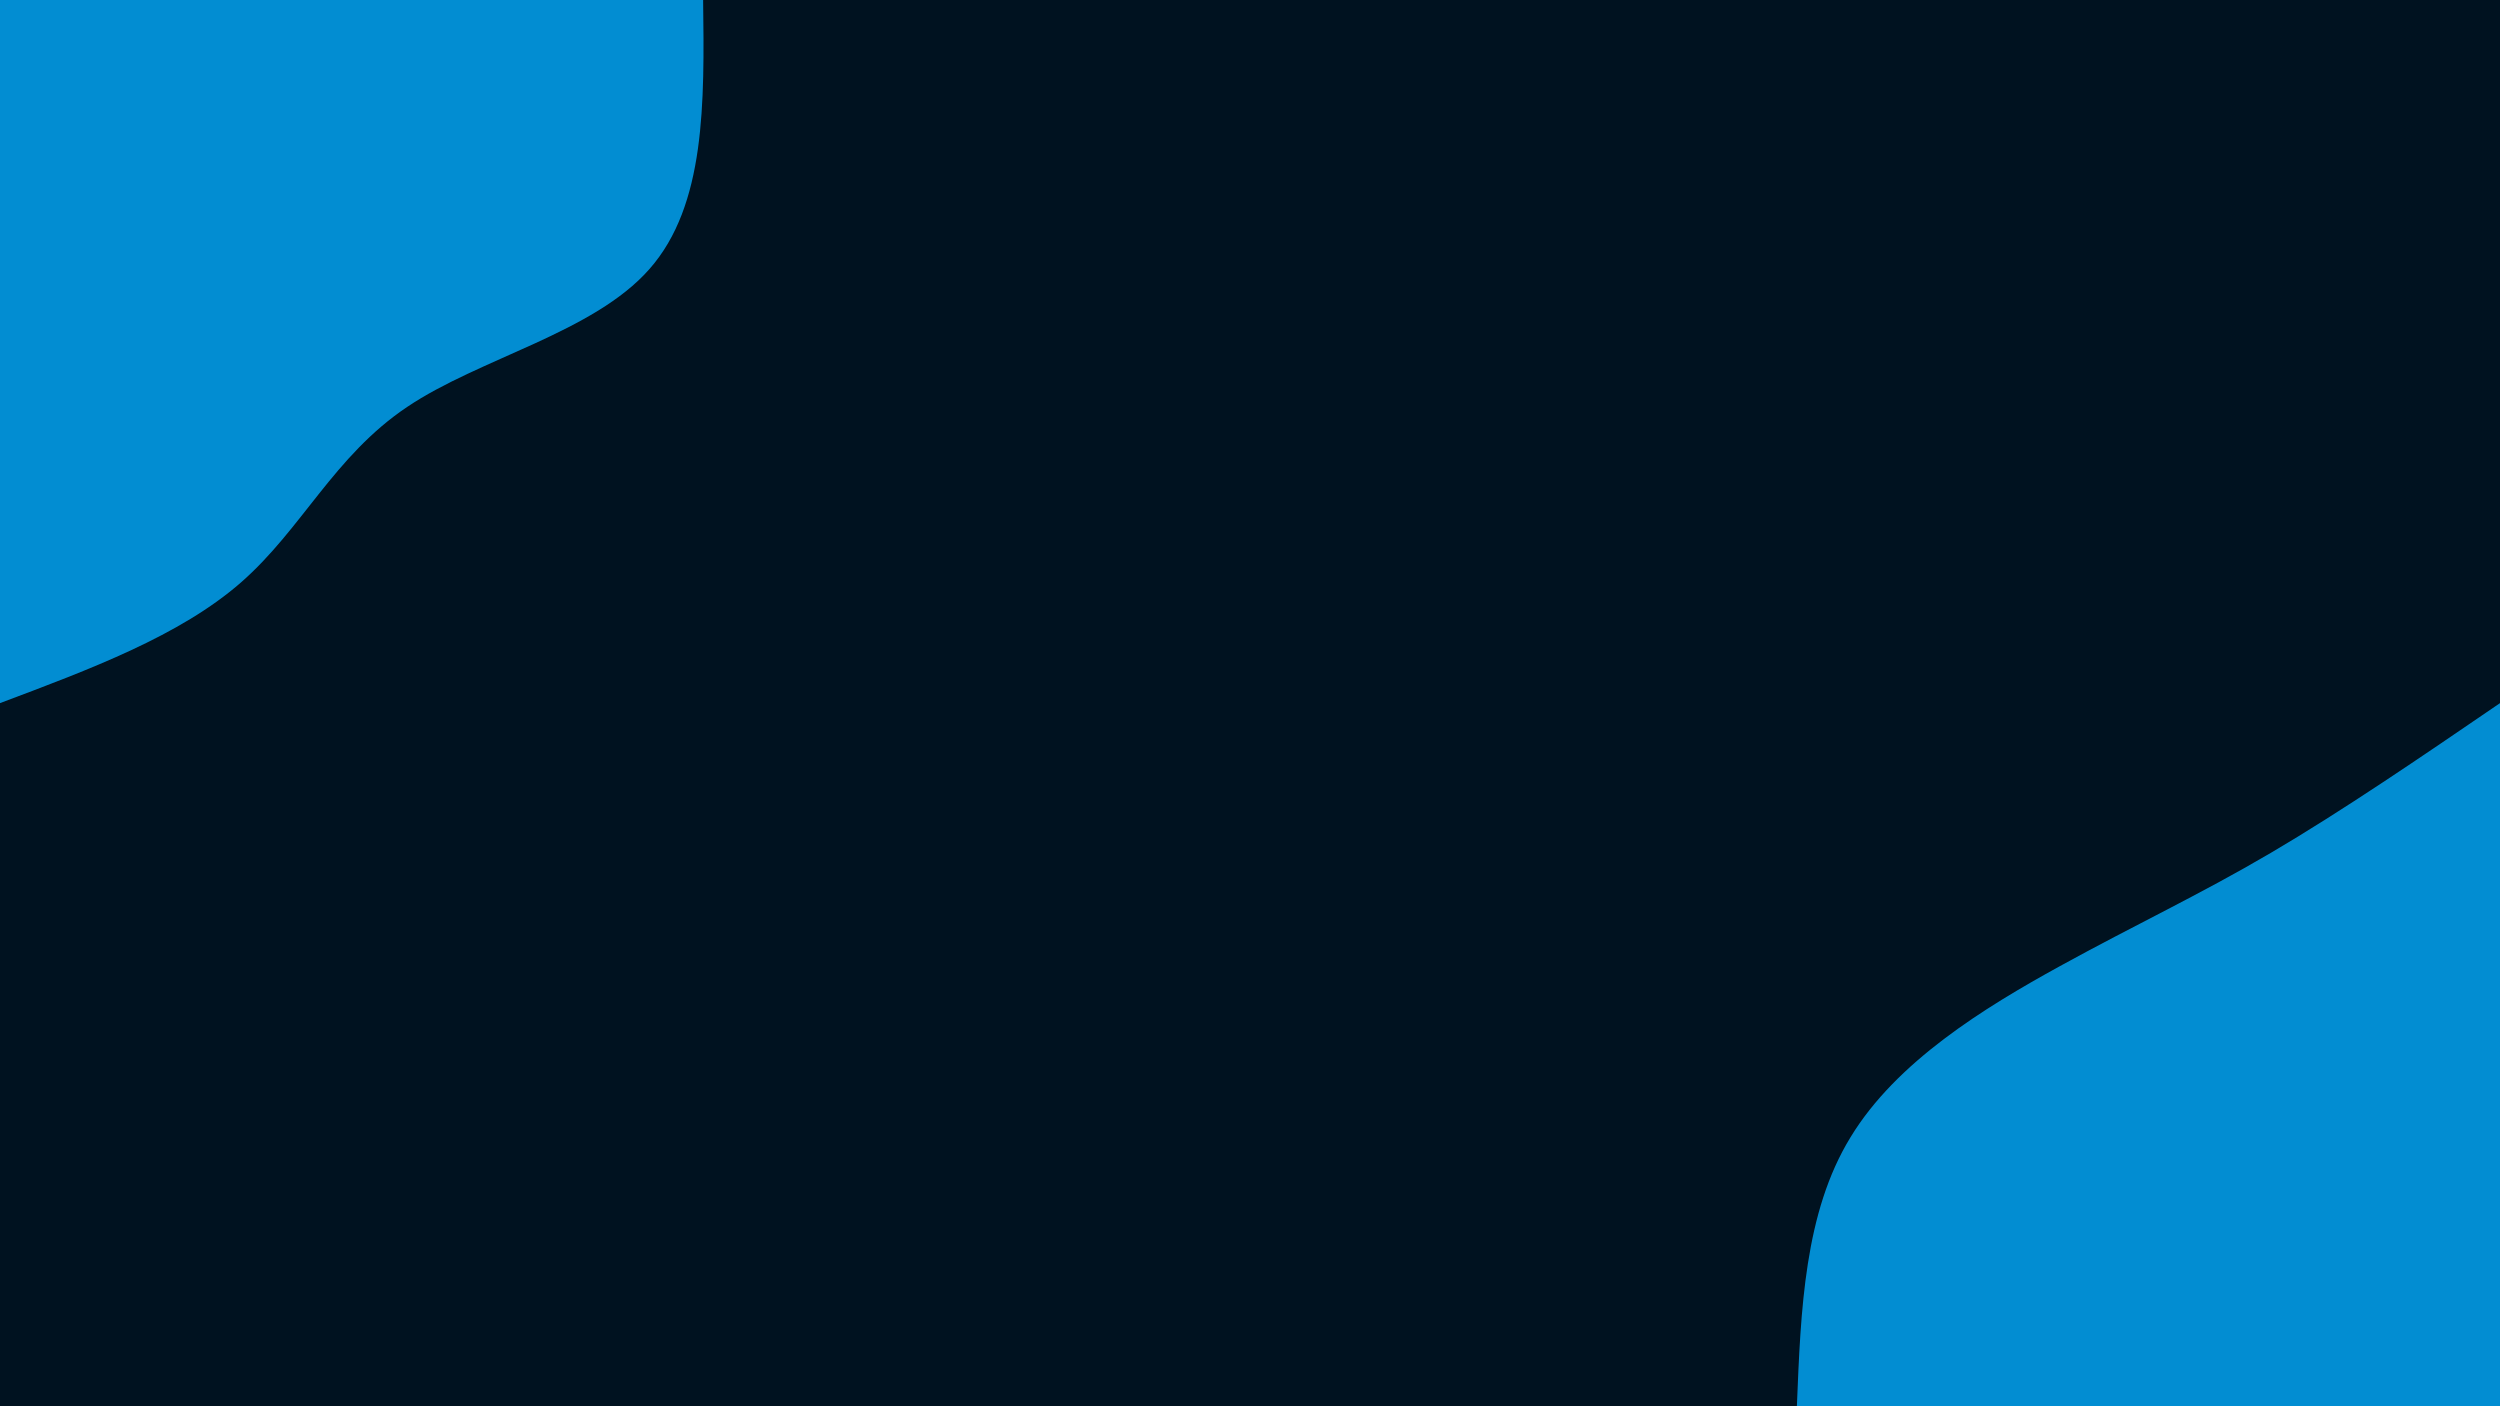 <svg id="visual" viewBox="0 0 960 540" width="960" height="540" xmlns="http://www.w3.org/2000/svg" xmlns:xlink="http://www.w3.org/1999/xlink" version="1.1"><rect x="0" y="0" width="960" height="540" fill="#001220"></rect><defs><linearGradient id="grad1_0" x1="43.8%" y1="100%" x2="100%" y2="0%"><stop offset="14.444%" stop-color="#001220" stop-opacity="1"></stop><stop offset="85.556%" stop-color="#001220" stop-opacity="1"></stop></linearGradient></defs><defs><linearGradient id="grad2_0" x1="0%" y1="100%" x2="56.3%" y2="0%"><stop offset="14.444%" stop-color="#001220" stop-opacity="1"></stop><stop offset="85.556%" stop-color="#001220" stop-opacity="1"></stop></linearGradient></defs><g transform="translate(960, 540)"><path d="M-270 0C-268.5 -37.2 -267.1 -74.4 -249.4 -103.3C-231.8 -132.3 -198.1 -153 -169 -169C-139.9 -185 -115.4 -196.4 -88 -212.5C-60.6 -228.6 -30.3 -249.3 0 -270L0 0Z" fill="#028dd2"></path></g><g transform="translate(0, 0)"><path d="M270 0C270.5 39.4 271 78.8 249.4 103.3C227.9 127.8 184.2 137.5 156.3 156.3C128.3 175.1 116 203.1 92.6 223.6C69.2 244.1 34.6 257 0 270L0 0Z" fill="#028dd2"></path></g></svg>